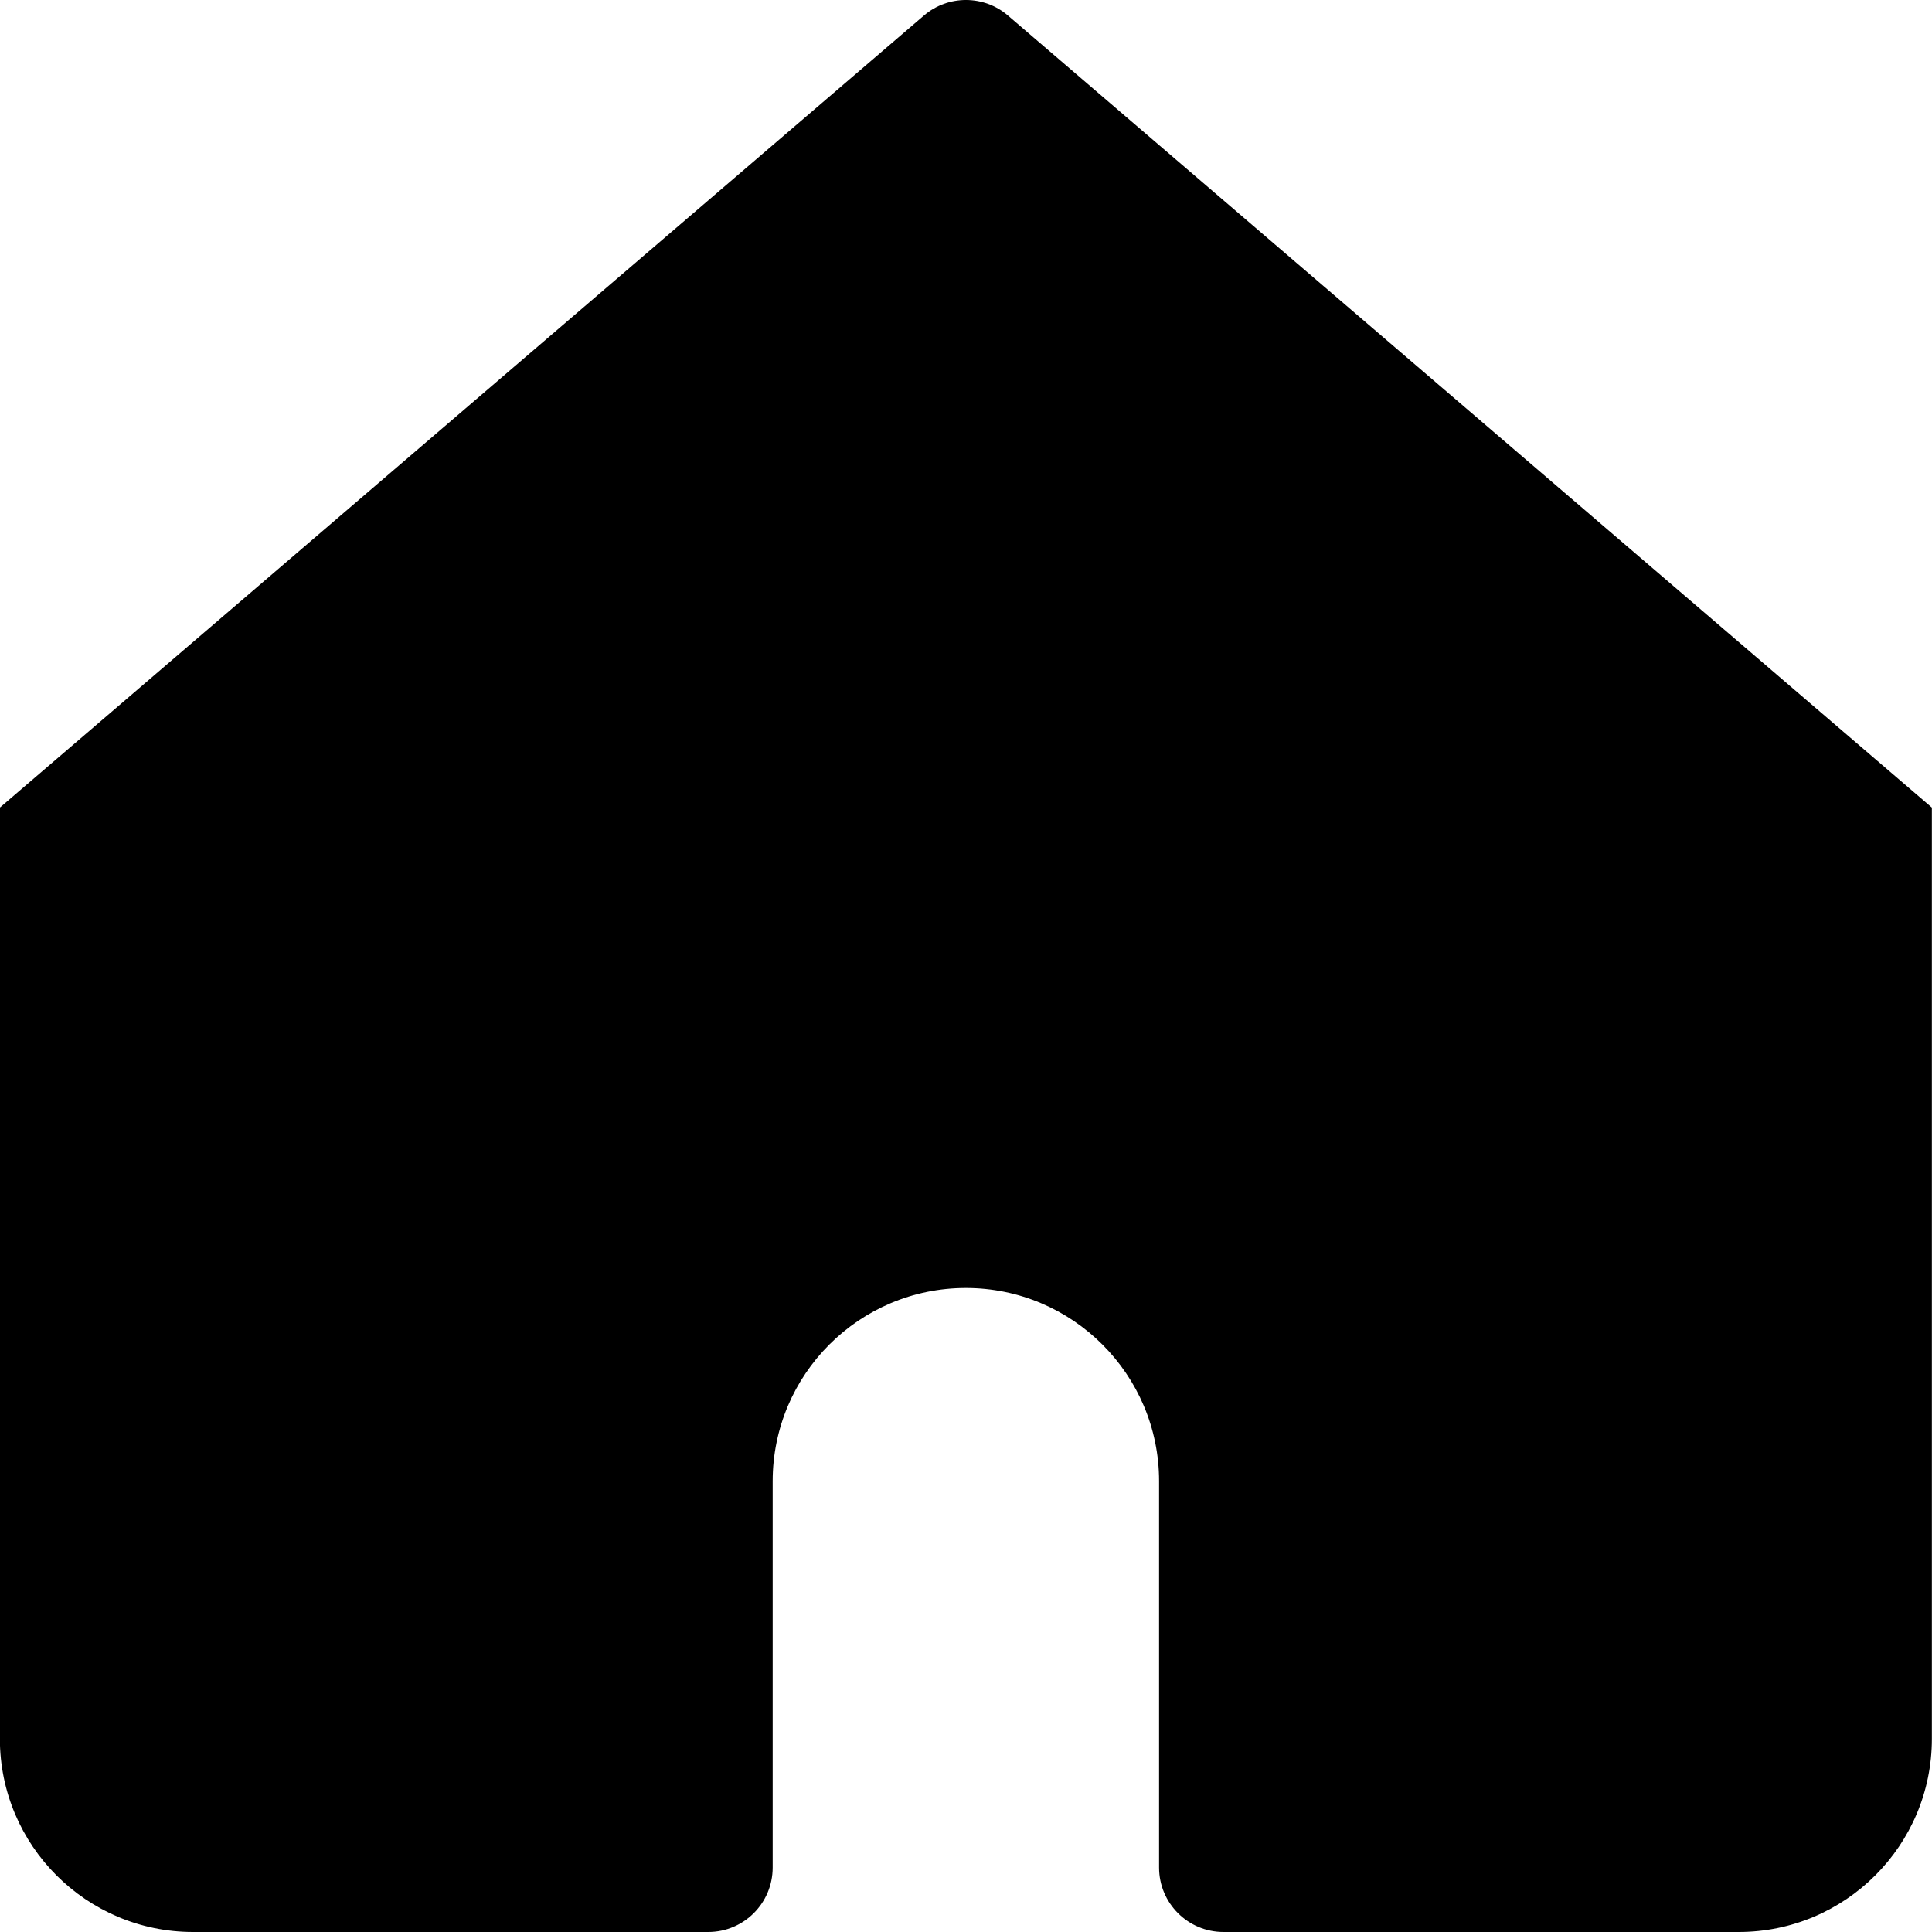 <svg fill="none" height="15" viewBox="0 0 15 15" width="15" xmlns="http://www.w3.org/2000/svg"><path d="m7.825.12c-.187-.16-.464-.16-.651 0l-7.175 6.15v7.23c0 .828.672 1.5 1.5 1.5h4c.276 0 .5-.224.5-.5v-3c0-.828.672-1.5 1.5-1.5s1.5.672 1.5 1.5v3c0 .276.224.5.5.5h4c.828 0 1.5-.672 1.5-1.5v-7.23z" fill="#000"/></svg>